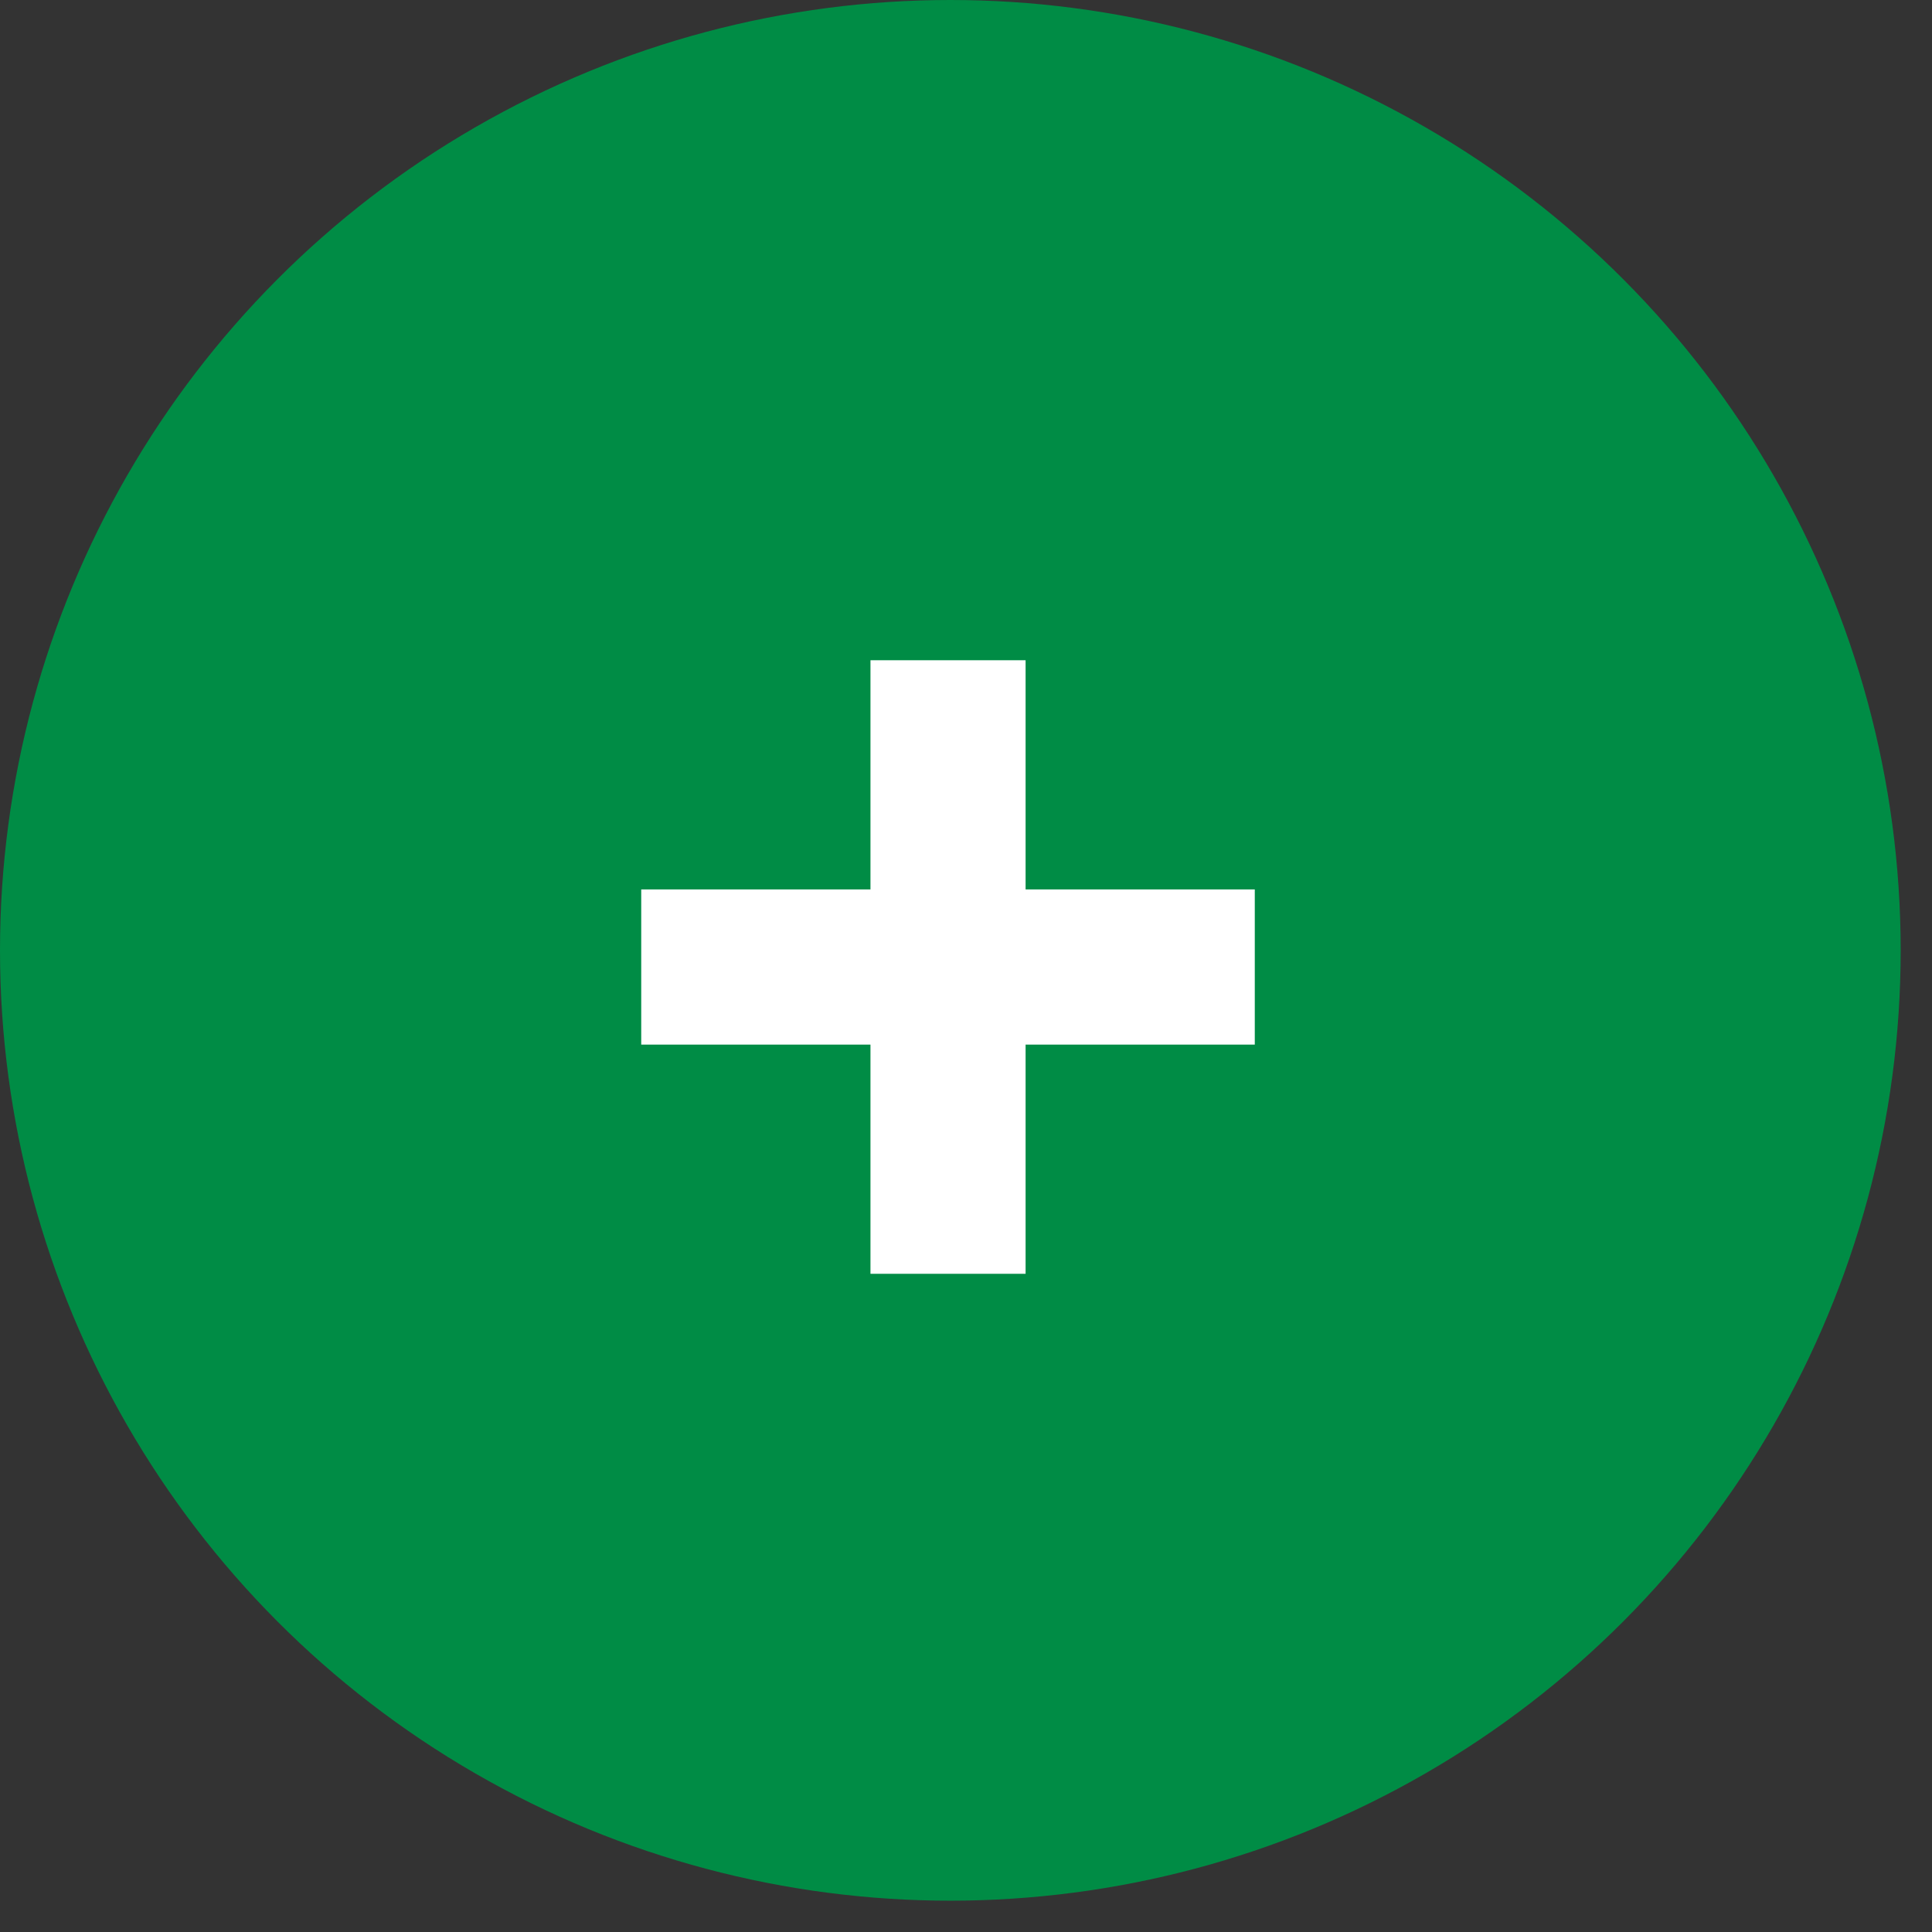 <svg width="38" height="38" viewBox="0 0 38 38" fill="none" xmlns="http://www.w3.org/2000/svg">
<rect x="0" y="0" width="38" height="38" fill="#333333" stroke="none"/>
<circle cx="18.692" cy="18.692" r="18.692" fill="#008C45"/>
<path d="M17.121 25.054V12.986H20.172V25.054H17.121ZM12.612 20.546V17.494H24.68V20.546H12.612Z" fill="white"/>
</svg>
